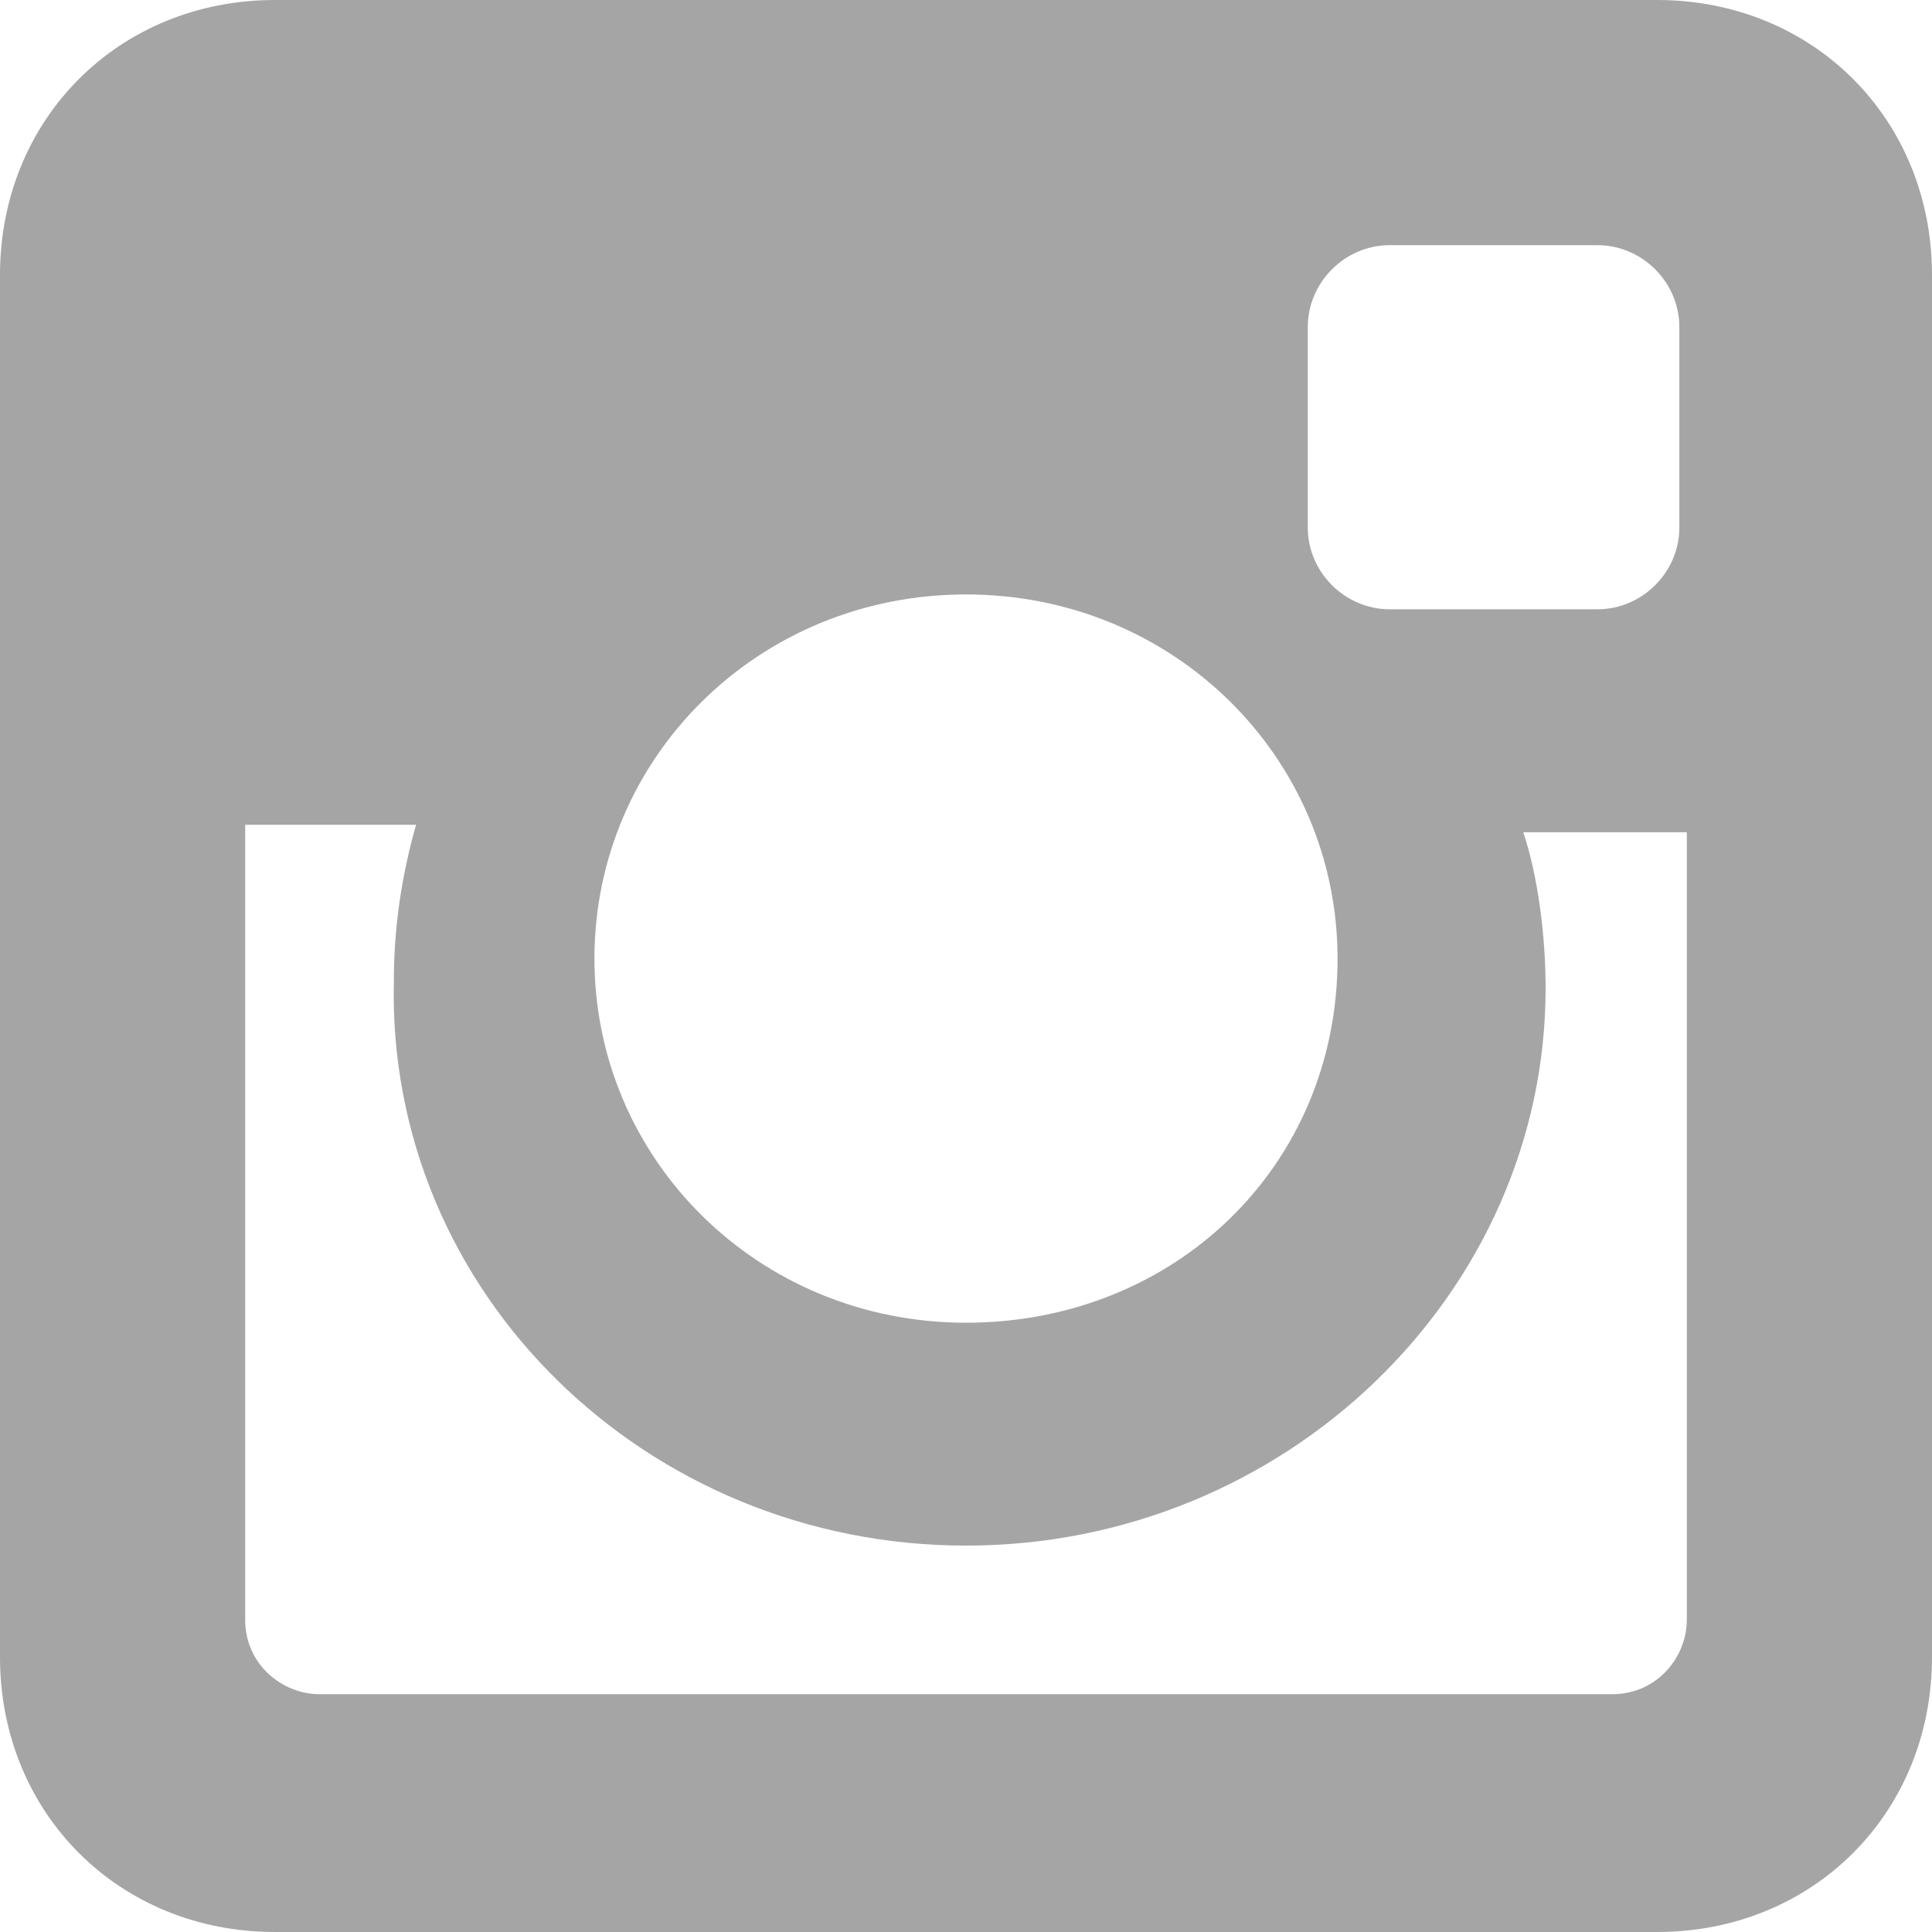 <svg width="22" height="22" viewBox="0 0 22 22" fill="none" xmlns="http://www.w3.org/2000/svg">
<path d="M18.869 0H3.131C1.354 0 0 1.354 0 3.131V18.869C0 20.646 1.354 22 3.131 22H18.869C20.646 22 22 20.646 22 18.869V3.131C22 1.354 20.646 0 18.869 0ZM11 17.6C14.639 17.6 17.6 14.723 17.6 11.254C17.6 10.662 17.515 9.985 17.346 9.477H19.208V18.446C19.208 18.869 18.869 19.292 18.361 19.292H3.638C3.215 19.292 2.792 18.954 2.792 18.446V9.392H4.738C4.569 9.985 4.485 10.577 4.485 11.169C4.4 14.723 7.362 17.6 11 17.6ZM11 15.062C8.631 15.062 6.769 13.2 6.769 10.915C6.769 8.631 8.631 6.769 11 6.769C13.369 6.769 15.231 8.631 15.231 10.915C15.231 13.285 13.369 15.062 11 15.062ZM19.123 6.008C19.123 6.515 18.7 6.938 18.192 6.938H15.823C15.315 6.938 14.892 6.515 14.892 6.008V3.723C14.892 3.215 15.315 2.792 15.823 2.792H18.192C18.7 2.792 19.123 3.215 19.123 3.723V6.008Z" fill="#202020" fill-opacity="0.4"/>
</svg>
